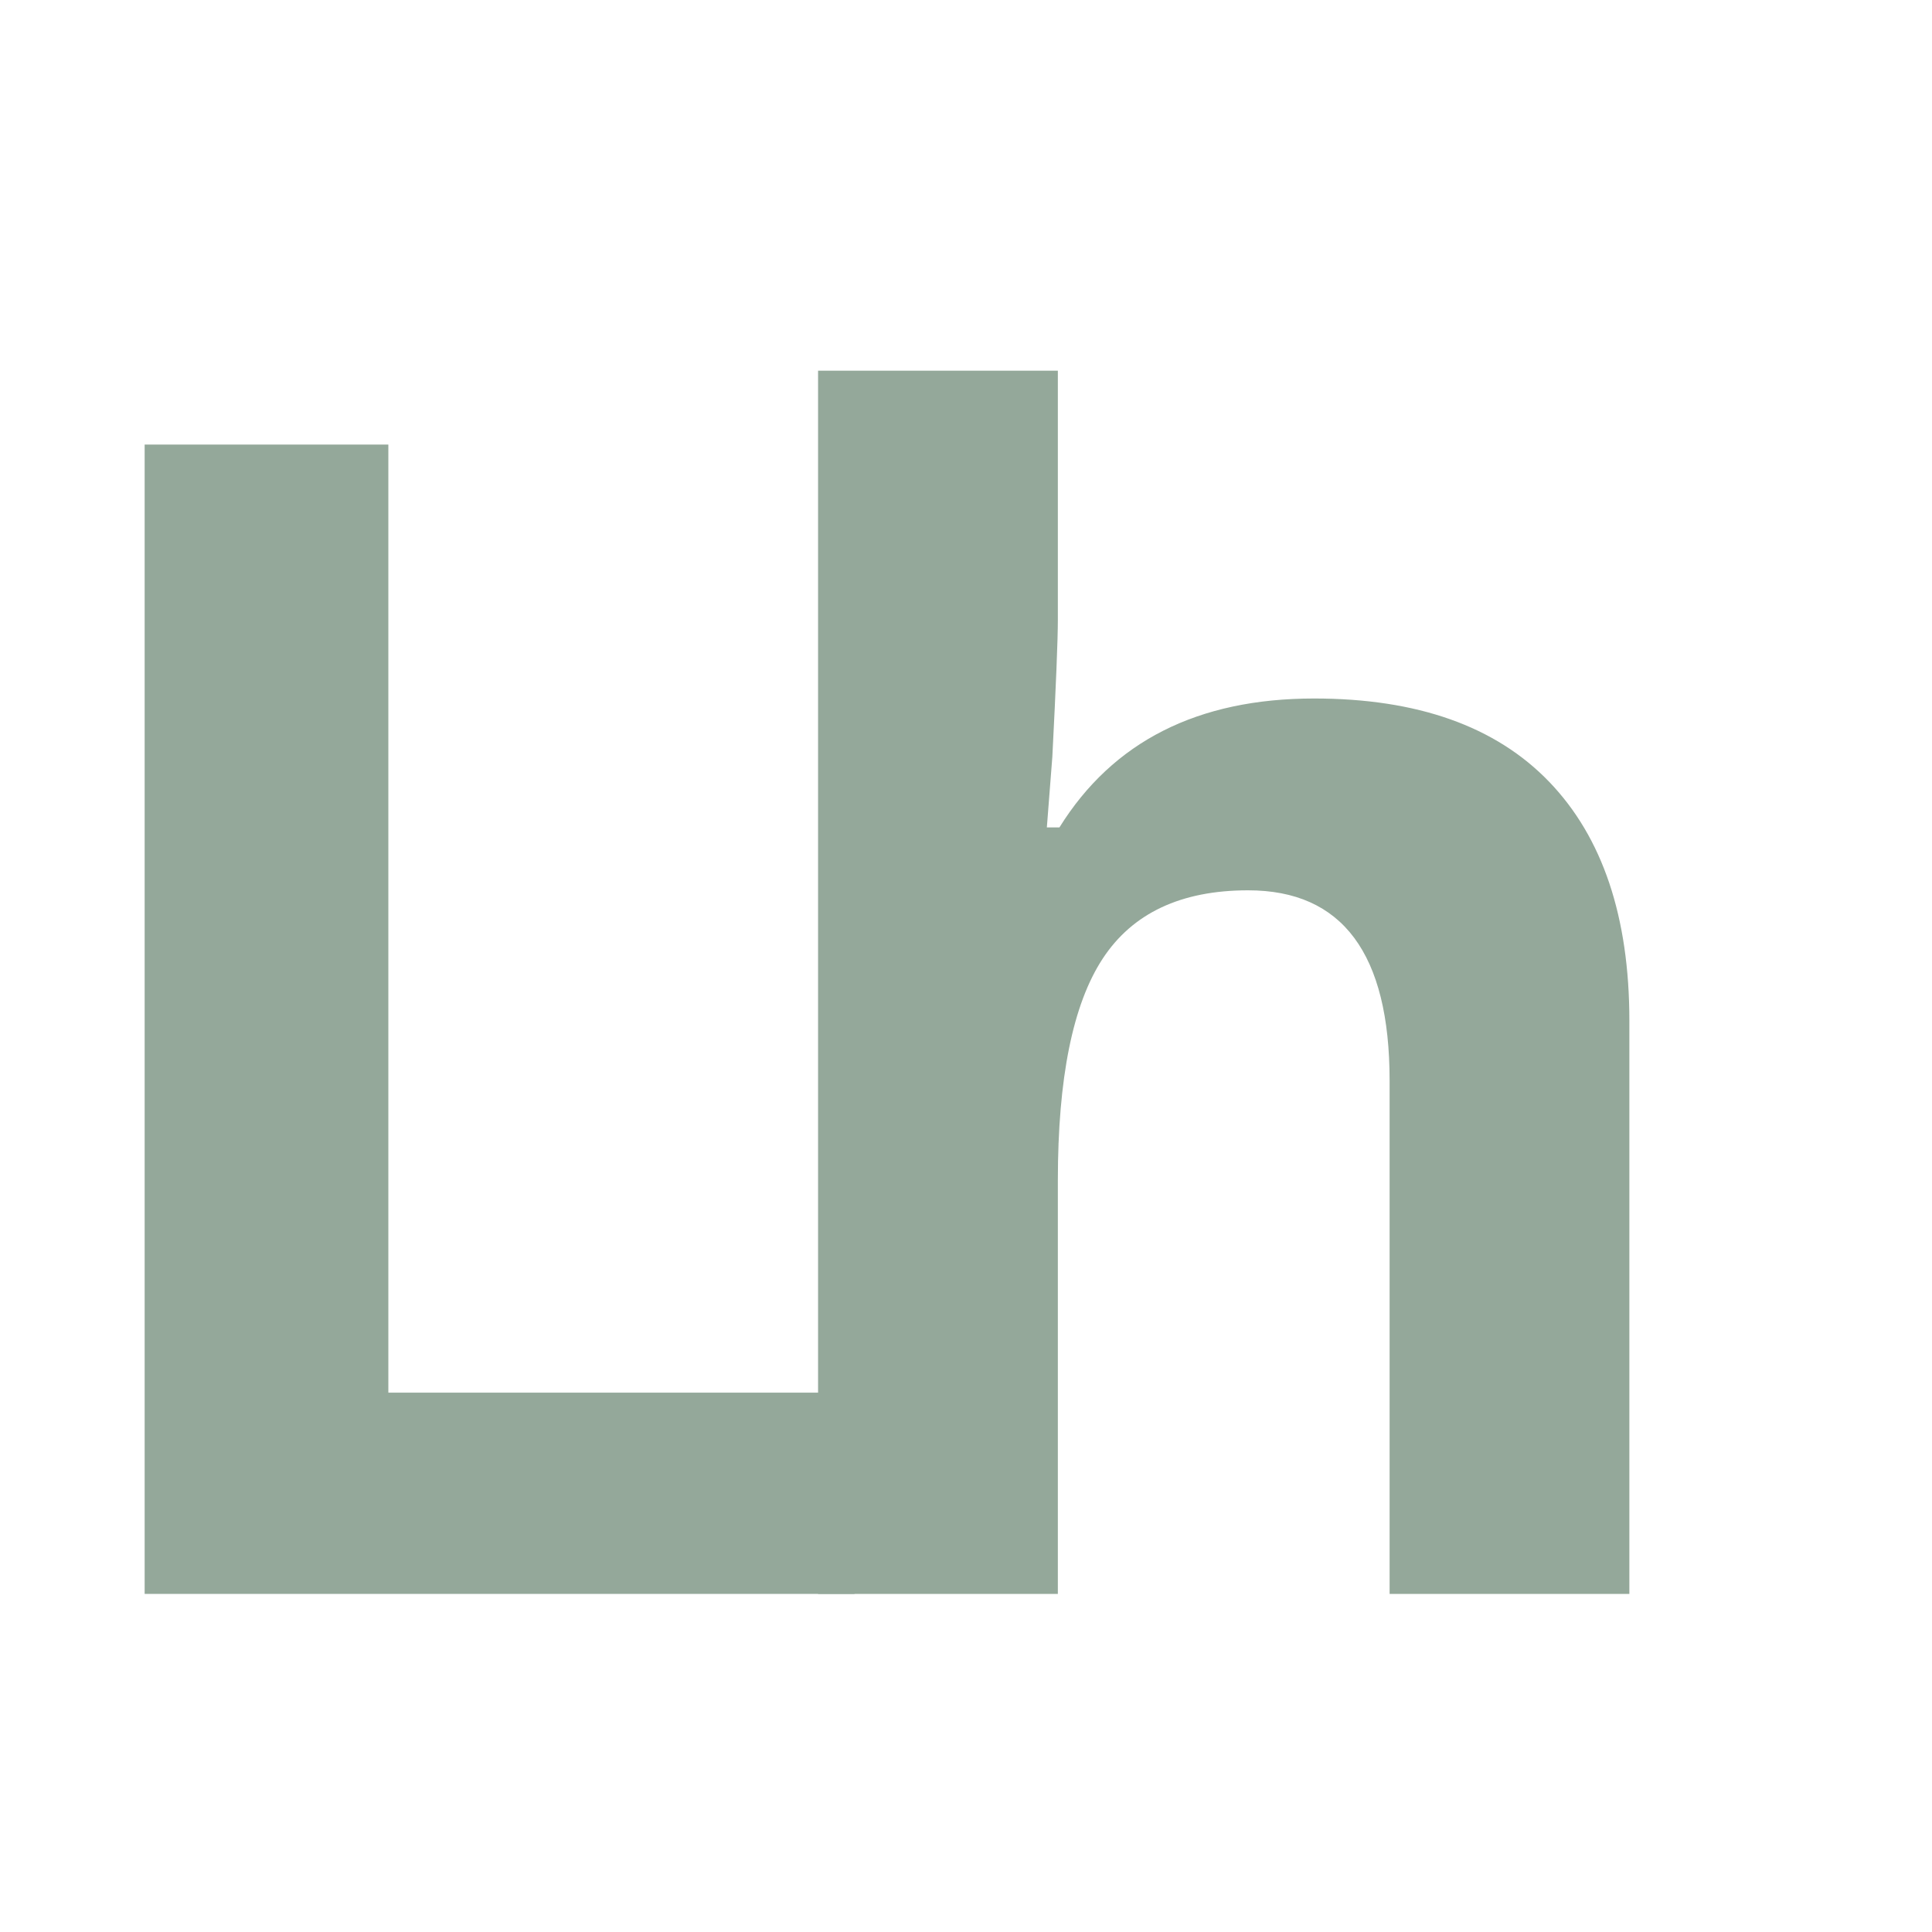 <svg width="120" height="120" viewBox="0 0 120 120" fill="none" xmlns="http://www.w3.org/2000/svg">
<mask id="mask0" mask-type="alpha" maskUnits="userSpaceOnUse" x="0" y="0" width="120" height="120">
<rect width="120" height="120" fill="#C4C4C4"/>
</mask>
<g mask="url(#mask0)">
<path d="M101.203 99H86.311V67.115C86.311 59.238 83.381 55.299 77.522 55.299C73.355 55.299 70.344 56.715 68.488 59.547C66.633 62.379 65.705 66.969 65.705 73.316V99H50.812V23.023H65.705V38.502C65.705 39.706 65.591 42.538 65.363 46.998L65.022 51.393H65.803C69.123 46.054 74.397 43.385 81.623 43.385C88.036 43.385 92.902 45.11 96.223 48.56C99.543 52.011 101.203 56.959 101.203 63.404V99Z" fill="#94A89A"/>
<path d="M8.984 99V27.613H24.121V86.5H53.076V99H8.984Z" fill="#94A89A"/>
</g>
</svg>
